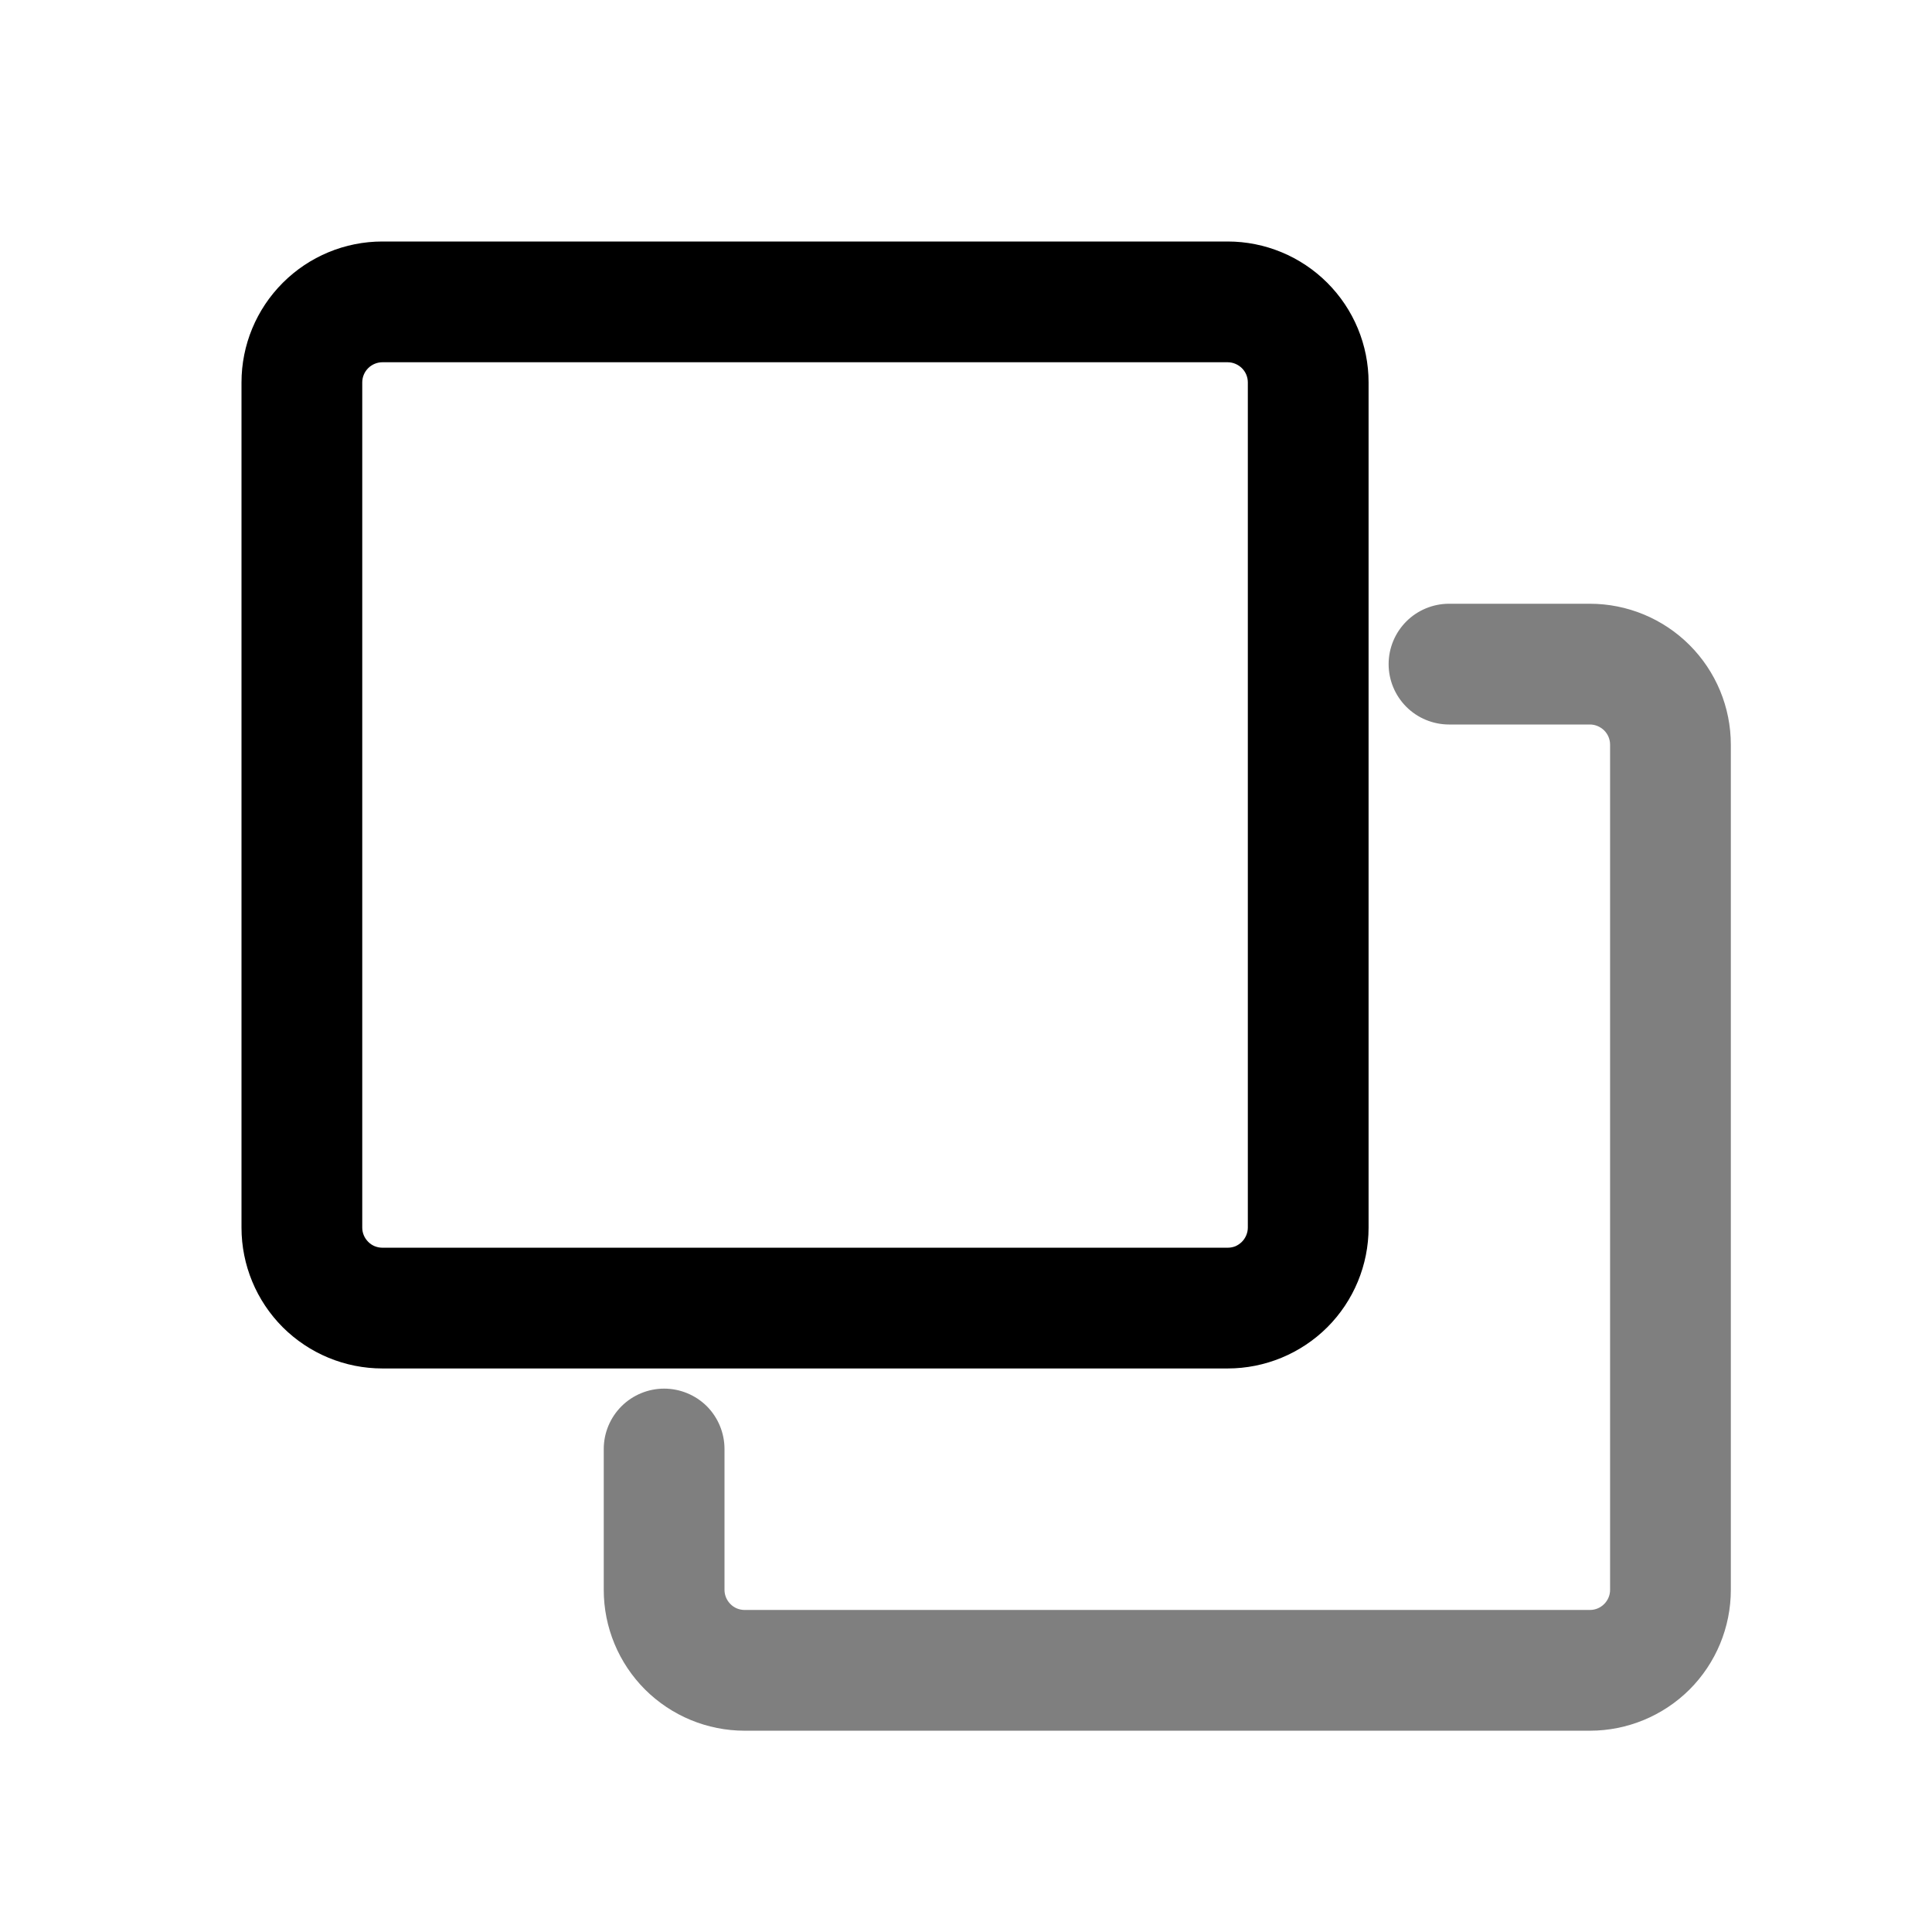 <svg width="16" height="16" viewBox="0 0 16 16" fill="currentColor" xmlns="http://www.w3.org/2000/svg">
<path opacity="0.5" d="M6 12C6 11.867 5.947 11.74 5.854 11.646C5.76 11.553 5.633 11.5 5.5 11.5C5.368 11.5 5.24 11.553 5.147 11.646C5.053 11.74 5 11.867 5 12V13.167C5 13.476 5.123 13.773 5.342 13.992C5.561 14.21 5.857 14.333 6.167 14.333H13.167C13.476 14.333 13.773 14.21 13.992 13.992C14.211 13.773 14.334 13.476 14.334 13.167V6.167C14.334 5.857 14.211 5.561 13.992 5.342C13.773 5.123 13.476 5 13.167 5H12C11.868 5 11.74 5.053 11.647 5.146C11.553 5.24 11.5 5.367 11.5 5.5C11.5 5.633 11.553 5.76 11.647 5.854C11.74 5.947 11.868 6 12 6H13.167C13.211 6 13.253 6.018 13.285 6.049C13.316 6.08 13.334 6.122 13.334 6.167V13.167C13.334 13.211 13.316 13.253 13.285 13.284C13.253 13.316 13.211 13.333 13.167 13.333H6.167C6.123 13.333 6.08 13.316 6.049 13.284C6.018 13.253 6 13.211 6 13.167V12Z" fill="currentColor"/>
<path d="M10.167 2H3.167C2.857 2 2.561 2.123 2.342 2.342C2.123 2.561 2 2.857 2 3.167V10.167C2 10.476 2.123 10.773 2.342 10.992C2.561 11.21 2.857 11.333 3.167 11.333H10.167C10.476 11.333 10.773 11.21 10.992 10.992C11.211 10.773 11.334 10.476 11.334 10.167V3.167C11.334 2.857 11.211 2.561 10.992 2.342C10.773 2.123 10.476 2 10.167 2ZM10.167 3C10.211 3 10.253 3.018 10.285 3.049C10.316 3.08 10.334 3.122 10.334 3.167V10.167C10.334 10.189 10.329 10.21 10.321 10.23C10.312 10.251 10.3 10.269 10.285 10.284C10.269 10.3 10.251 10.312 10.231 10.321C10.21 10.329 10.189 10.333 10.167 10.333H3.167C3.123 10.333 3.08 10.316 3.049 10.284C3.018 10.253 3 10.211 3 10.167V3.167C3 3.122 3.018 3.08 3.049 3.049C3.08 3.018 3.123 3 3.167 3H10.167Z" fill="currentColor"/>
</svg>

